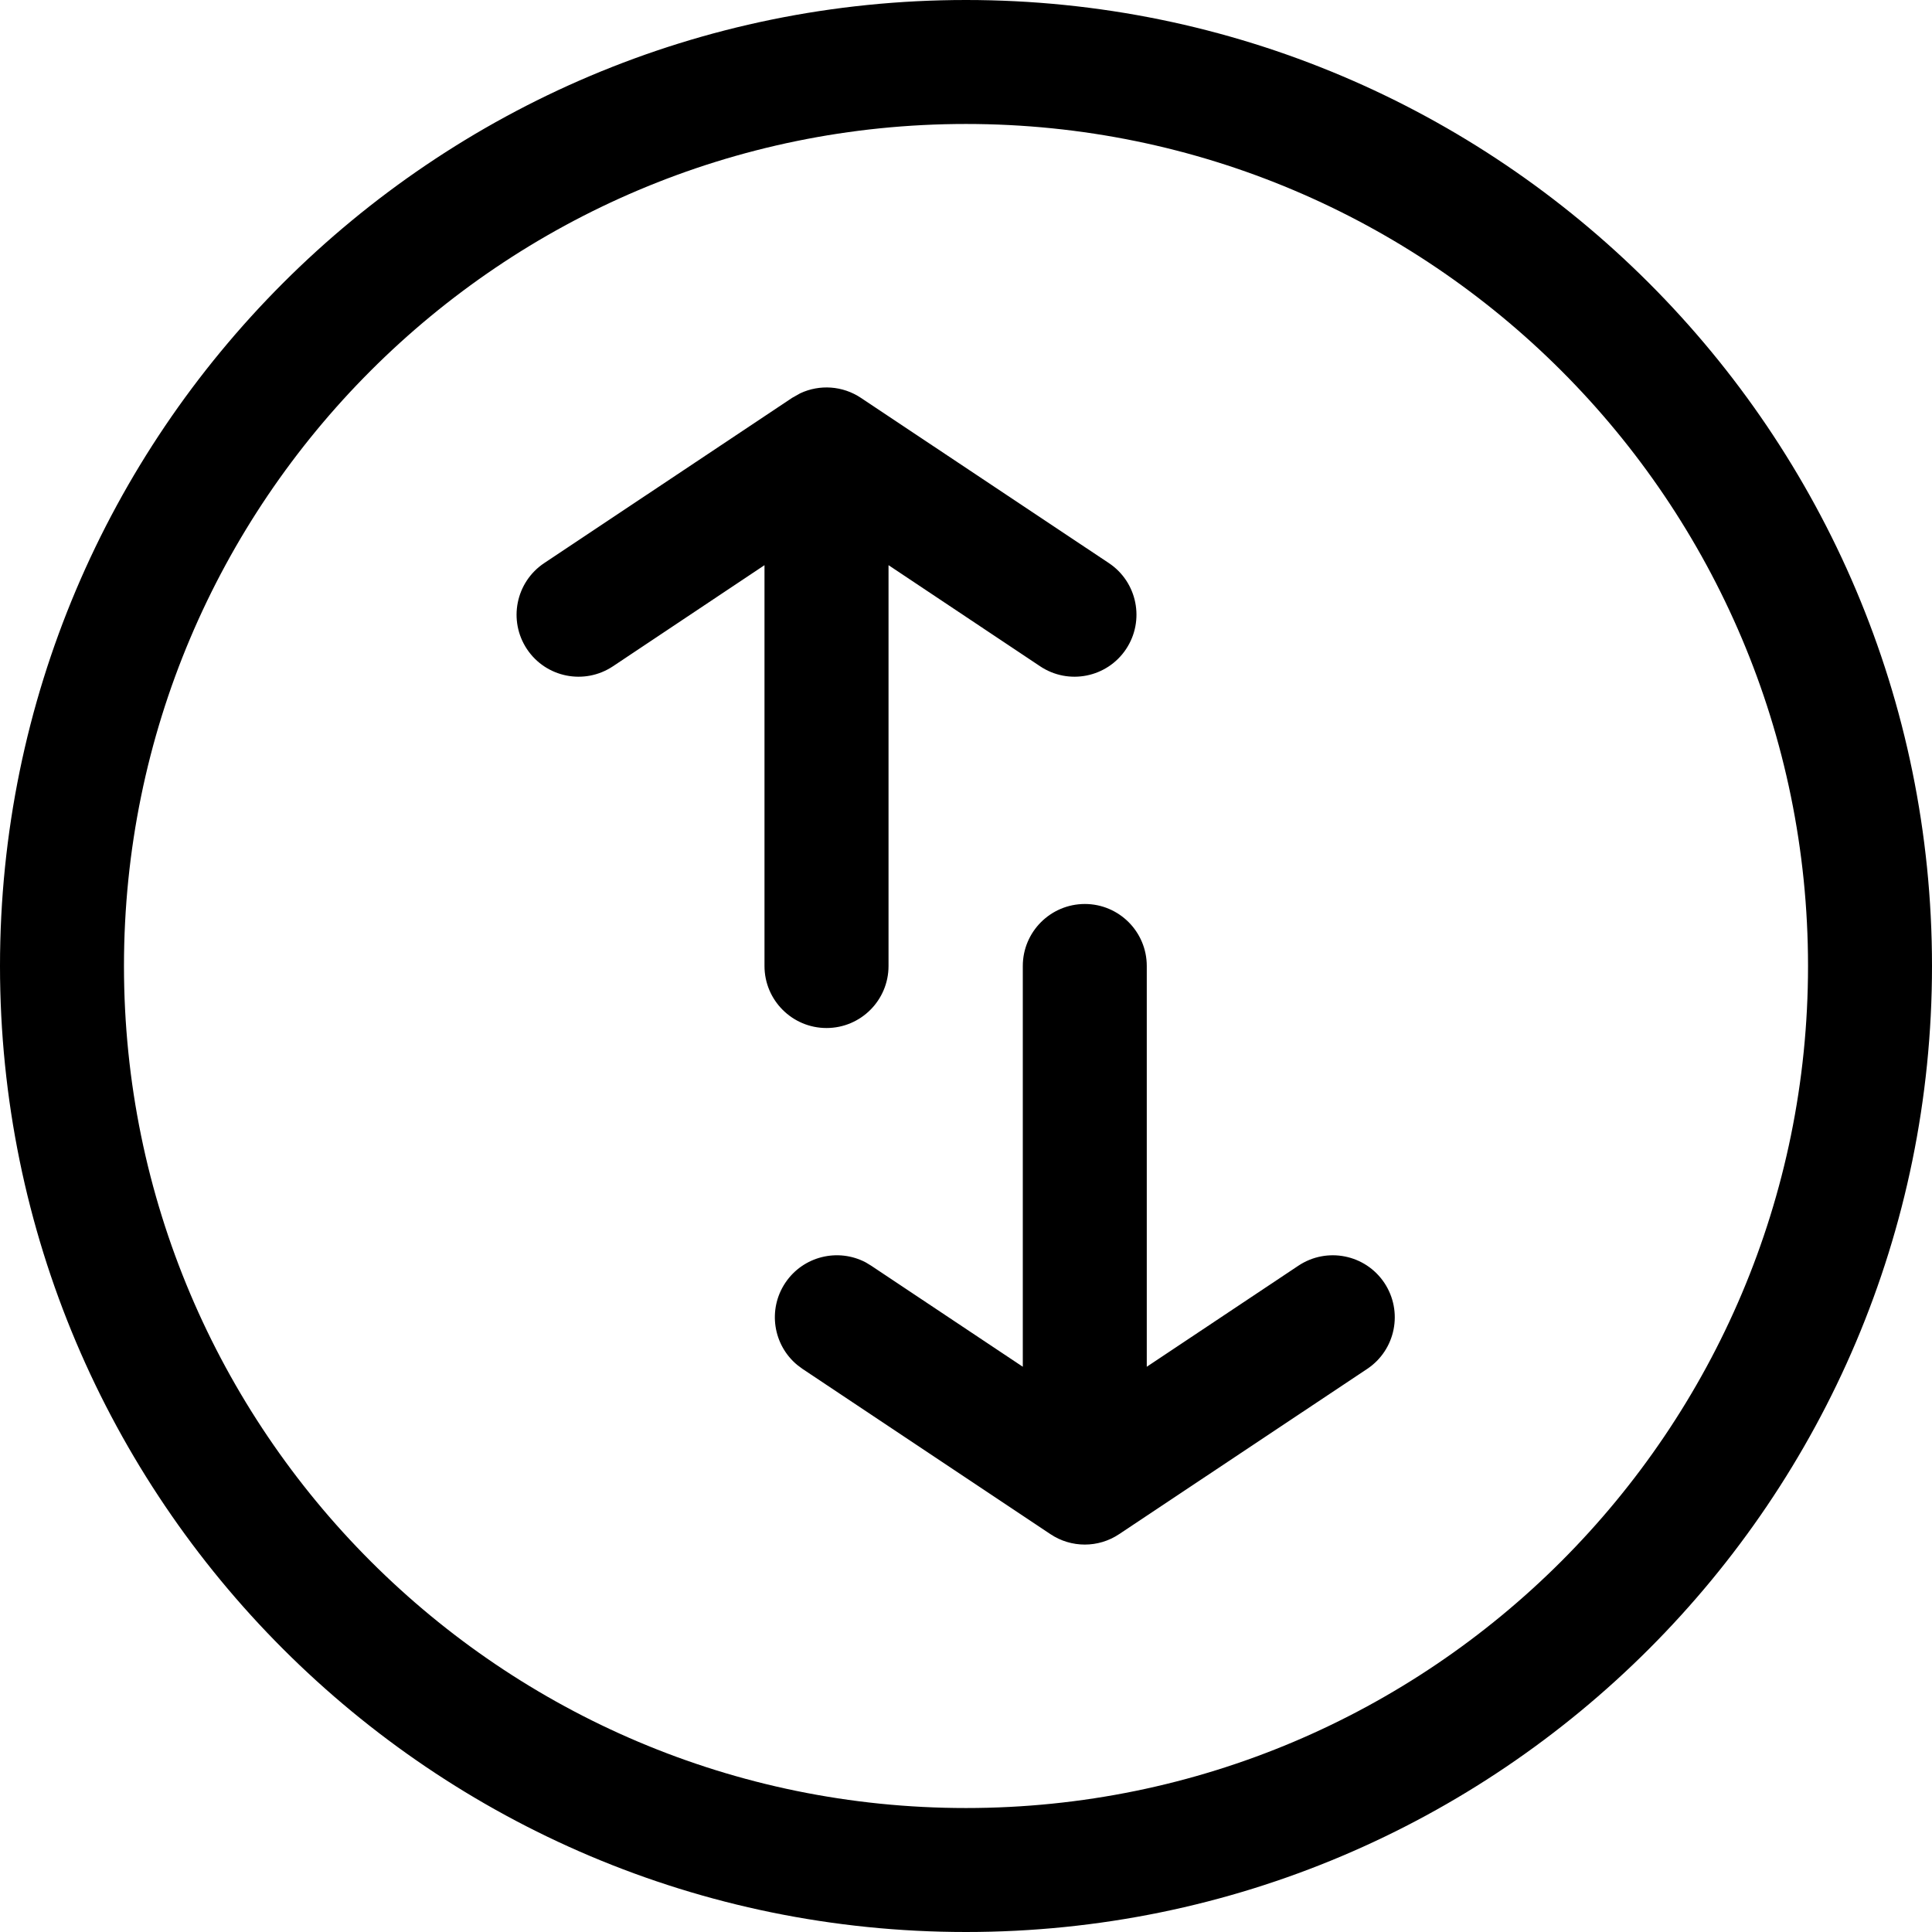 <svg viewBox="0 0 30 30" fill="none" xmlns="http://www.w3.org/2000/svg">
<path d="M28.075 15C28.075 7.783 22.217 1.925 15 1.925C7.783 1.925 1.925 7.783 1.925 15C1.925 22.217 7.783 28.075 15 28.075C22.217 28.075 28.075 22.217 28.075 15ZM15.882 15C15.882 14.469 16.313 14.038 16.845 14.037C17.376 14.037 17.807 14.468 17.807 15V21.223L20.161 19.654C20.604 19.359 21.201 19.478 21.496 19.92C21.791 20.363 21.672 20.961 21.23 21.256L17.378 23.822C17.055 24.038 16.634 24.038 16.311 23.822L12.461 21.256L12.382 21.197C12.005 20.887 11.917 20.335 12.194 19.92C12.47 19.506 13.013 19.375 13.444 19.603L13.528 19.654L15.882 21.223V15ZM11.871 15V8.776L9.518 10.346C9.075 10.641 8.478 10.522 8.183 10.08C7.888 9.637 8.008 9.039 8.45 8.744L12.3 6.178L12.426 6.107C12.727 5.966 13.085 5.989 13.368 6.178L17.219 8.744C17.661 9.039 17.78 9.637 17.485 10.08C17.19 10.522 16.593 10.641 16.151 10.346L13.797 8.776V15C13.797 15.532 13.366 15.963 12.834 15.963C12.303 15.963 11.871 15.532 11.871 15ZM30 15C30 23.28 23.28 30 15 30C6.72 30 0 23.28 0 15C0 6.72 6.72 0 15 0C23.28 0 30 6.72 30 15Z" fill='currentColor'/>
</svg>
